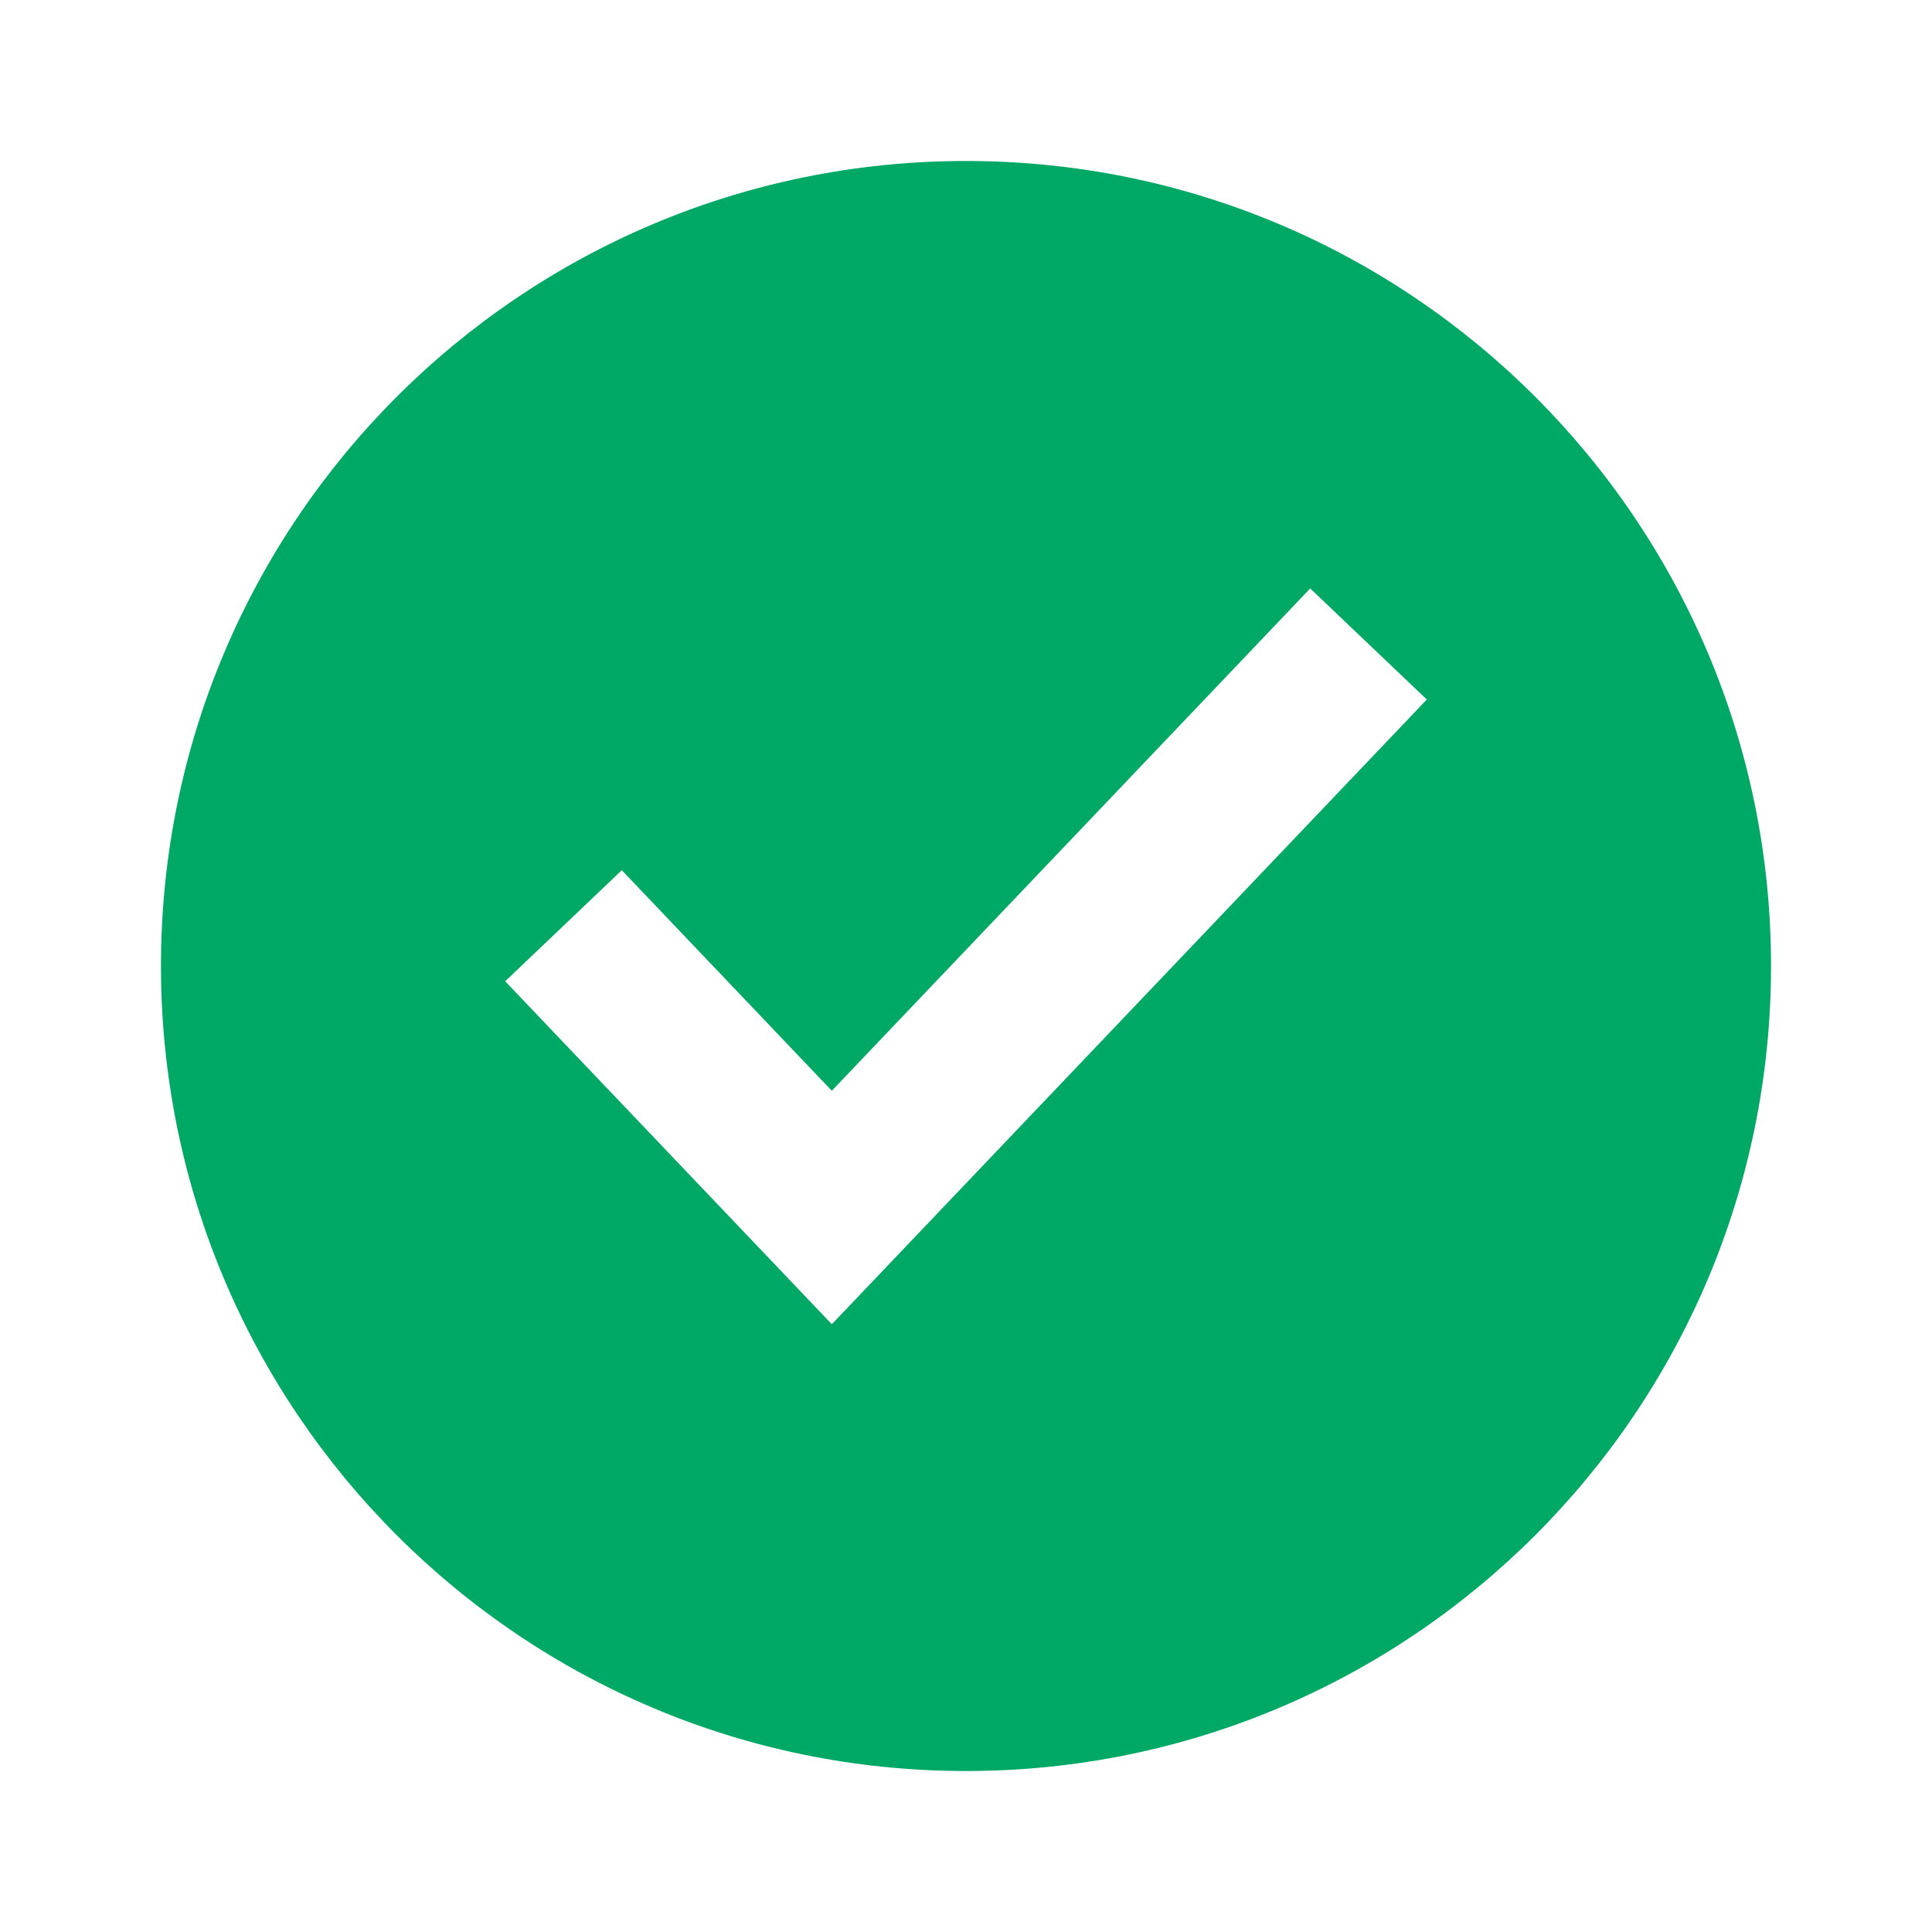 <svg width="31" height="31" viewBox="0 0 31 31" fill="none" xmlns="http://www.w3.org/2000/svg">
<path d="M15.5 28.417C22.634 28.417 28.417 22.634 28.417 15.5C28.417 8.366 22.634 2.583 15.5 2.583C8.366 2.583 2.583 8.366 2.583 15.5C2.583 22.634 8.366 28.417 15.5 28.417ZM22.894 11.224L13.347 21.248L8.106 15.745L9.977 13.963L13.347 17.502L21.023 9.442L22.894 11.224Z" fill="#00A865"/>
</svg>
